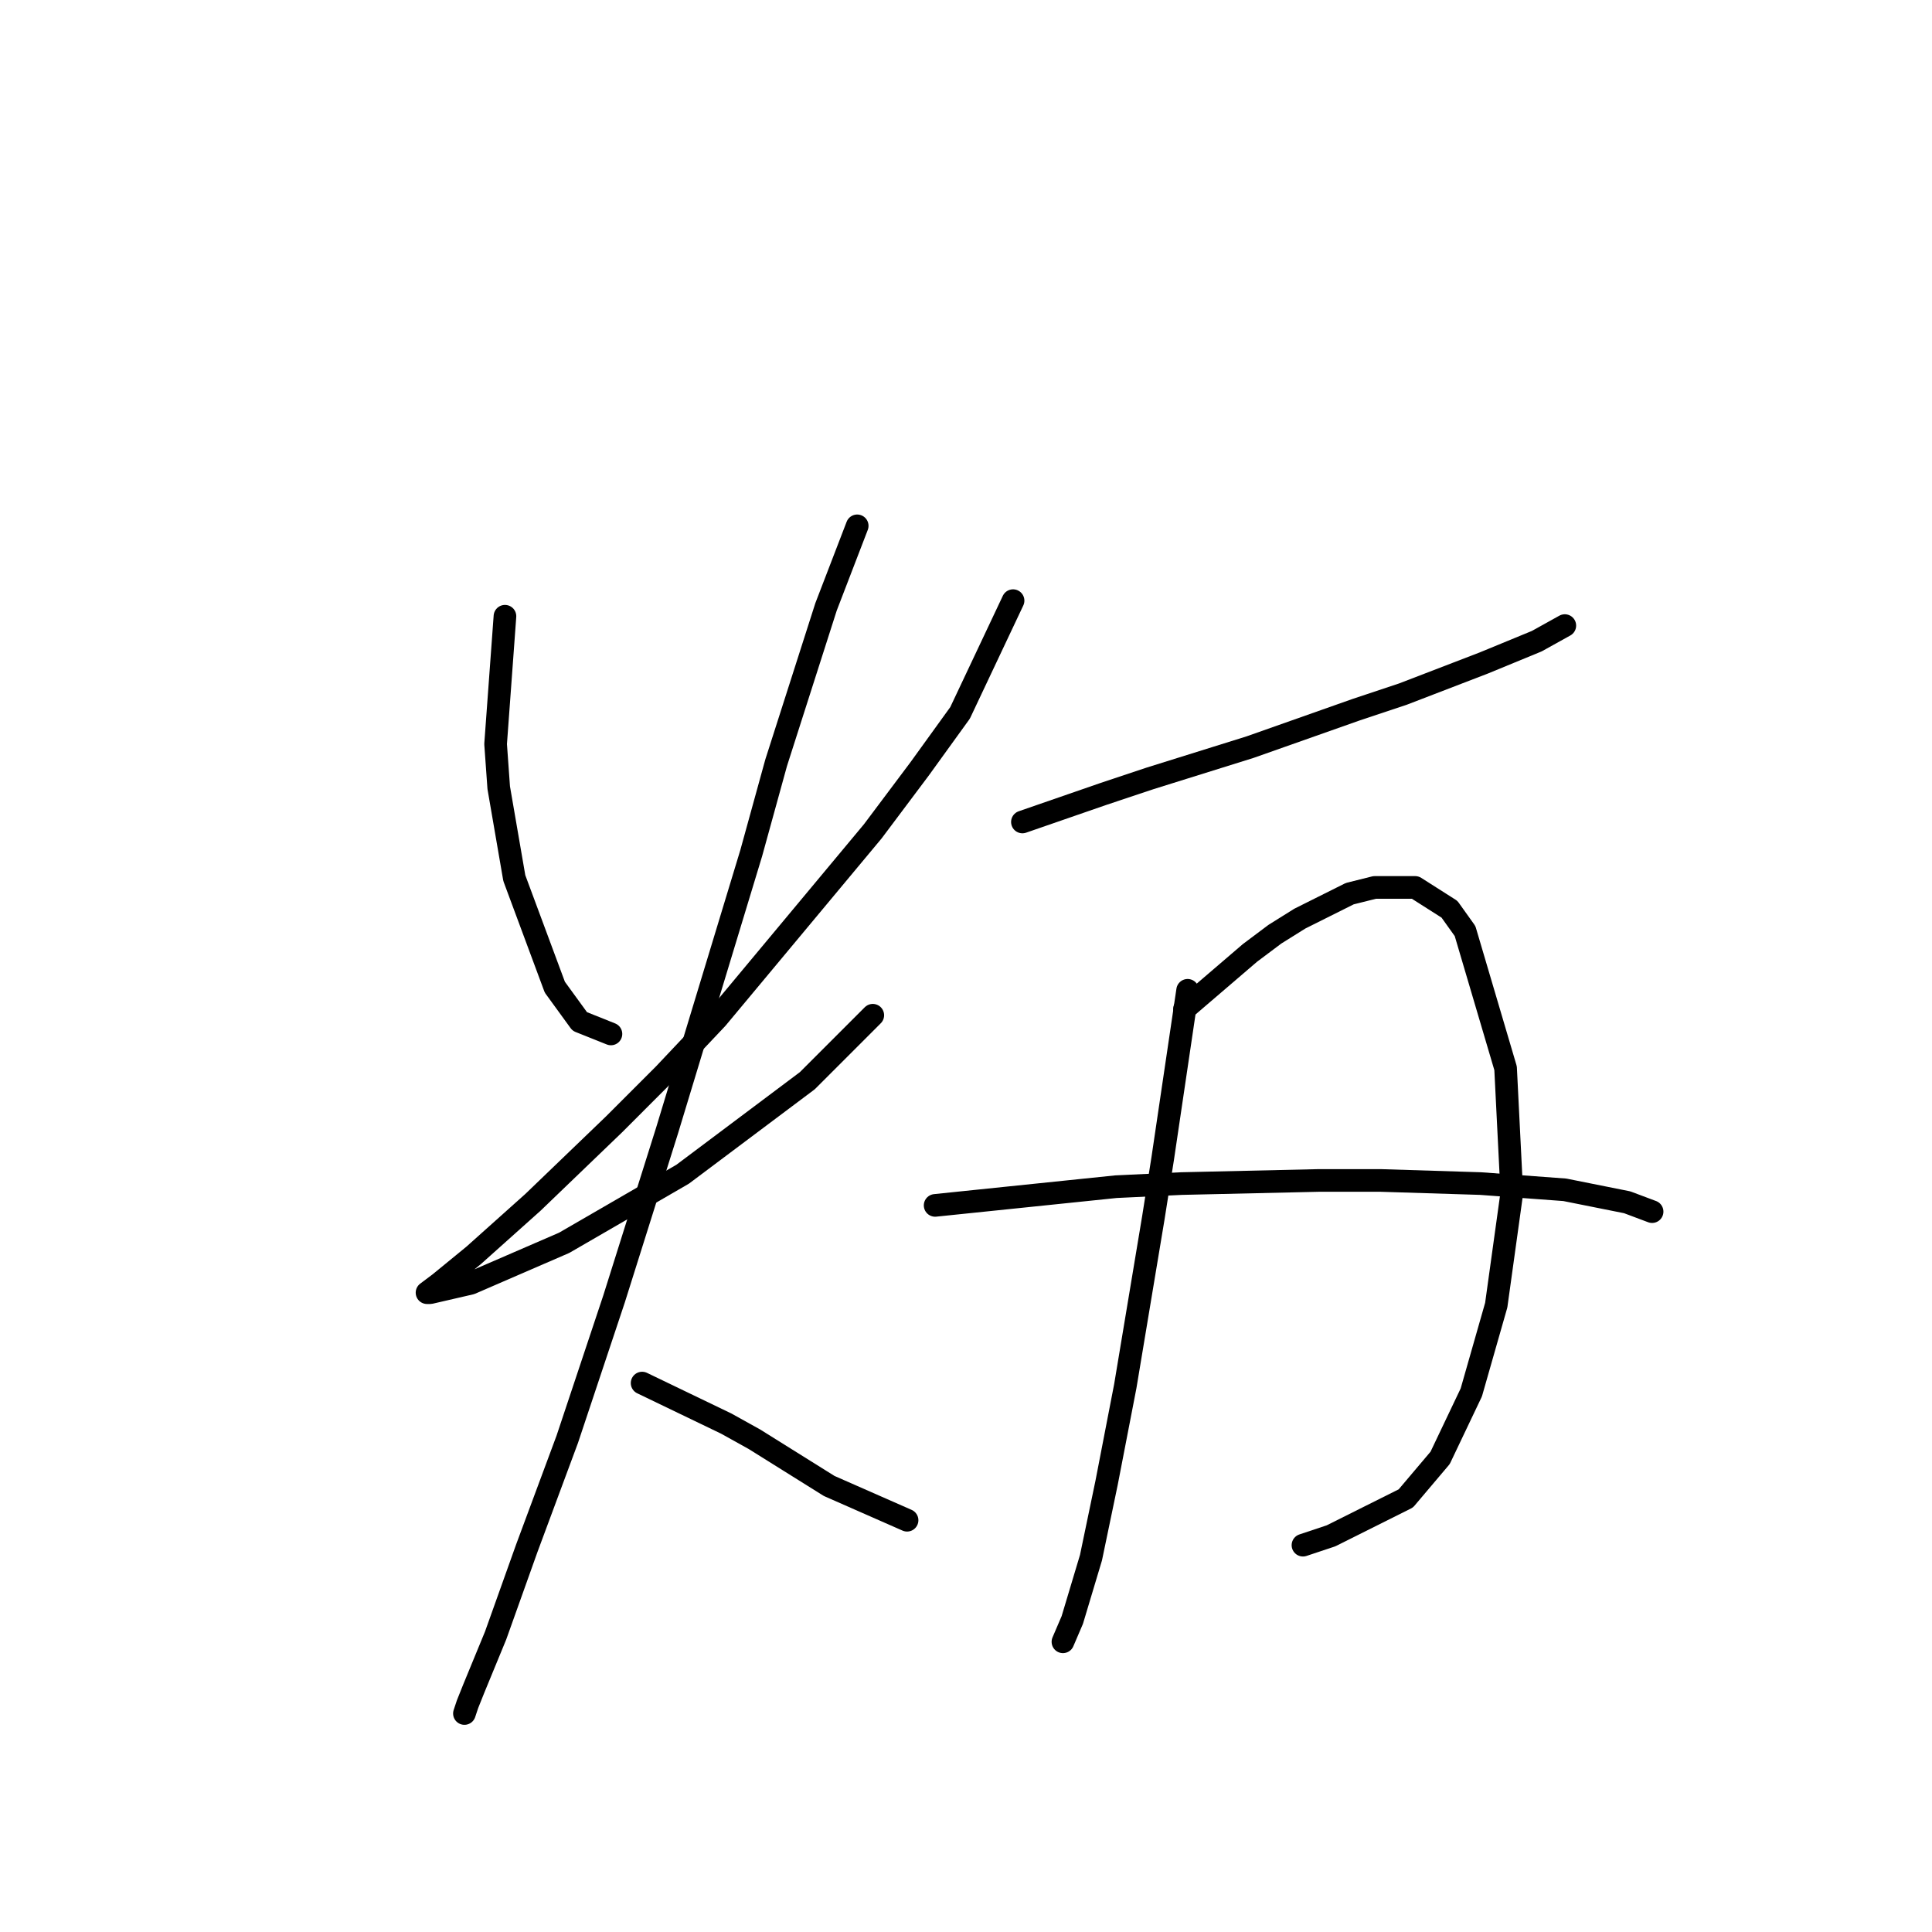 <?xml version="1.0" standalone="no"?>
    <svg width="256" height="256" xmlns="http://www.w3.org/2000/svg" version="1.1">
    <polyline stroke="black" stroke-width="3" stroke-linecap="round" fill="transparent" stroke-linejoin="round" points="66.909 81.655 65.67 98.59 66.083 104.372 68.148 116.351 73.518 130.808 76.822 135.351 80.953 137.003 80.953 137.003 " />
        <polyline stroke="black" stroke-width="3" stroke-linecap="round" fill="transparent" stroke-linejoin="round" points="134.236 79.589 127.214 94.459 121.845 101.894 115.649 110.155 94.996 134.938 87.974 142.373 81.366 148.982 70.626 159.308 62.778 166.33 58.235 170.047 56.583 171.287 56.996 171.287 62.365 170.047 74.757 164.678 90.453 155.591 106.975 143.199 115.649 134.525 115.649 134.525 " />
        <polyline stroke="black" stroke-width="3" stroke-linecap="round" fill="transparent" stroke-linejoin="round" points="113.584 69.676 109.453 80.416 102.844 101.068 99.54 113.047 88.388 149.808 81.366 172.113 75.17 190.7 69.8 205.157 65.67 216.722 62.778 223.744 61.952 225.809 61.539 227.048 61.539 227.048 " />
        <polyline stroke="black" stroke-width="3" stroke-linecap="round" fill="transparent" stroke-linejoin="round" points="85.083 183.265 96.236 188.635 99.953 190.7 106.562 194.83 109.866 196.896 120.192 201.439 120.192 201.439 " />
        <polyline stroke="black" stroke-width="3" stroke-linecap="round" fill="transparent" stroke-linejoin="round" points="135.475 108.916 146.215 105.199 152.41 103.133 159.019 101.068 165.628 99.003 179.672 94.046 185.867 91.981 196.607 87.85 203.629 84.959 207.346 82.894 207.346 82.894 " />
        <polyline stroke="black" stroke-width="3" stroke-linecap="round" fill="transparent" stroke-linejoin="round" points="157.367 131.221 154.063 153.525 152.823 161.373 151.584 168.808 149.106 183.678 146.628 196.483 144.562 206.396 142.084 214.657 140.845 217.548 140.845 217.548 " />
        <polyline stroke="black" stroke-width="3" stroke-linecap="round" fill="transparent" stroke-linejoin="round" points="156.954 133.699 165.628 126.264 168.932 123.786 172.237 121.721 178.846 118.416 182.15 117.59 187.52 117.59 192.063 120.481 194.128 123.373 199.498 141.547 200.324 158.069 198.259 172.939 194.955 184.504 190.824 193.178 186.28 198.548 176.367 203.505 172.65 204.744 172.65 204.744 " />
        <polyline stroke="black" stroke-width="3" stroke-linecap="round" fill="transparent" stroke-linejoin="round" points="123.91 159.721 147.867 157.243 156.541 156.83 174.715 156.417 182.976 156.417 196.194 156.83 207.346 157.656 215.607 159.308 218.911 160.547 218.911 160.547 " />
        </svg>